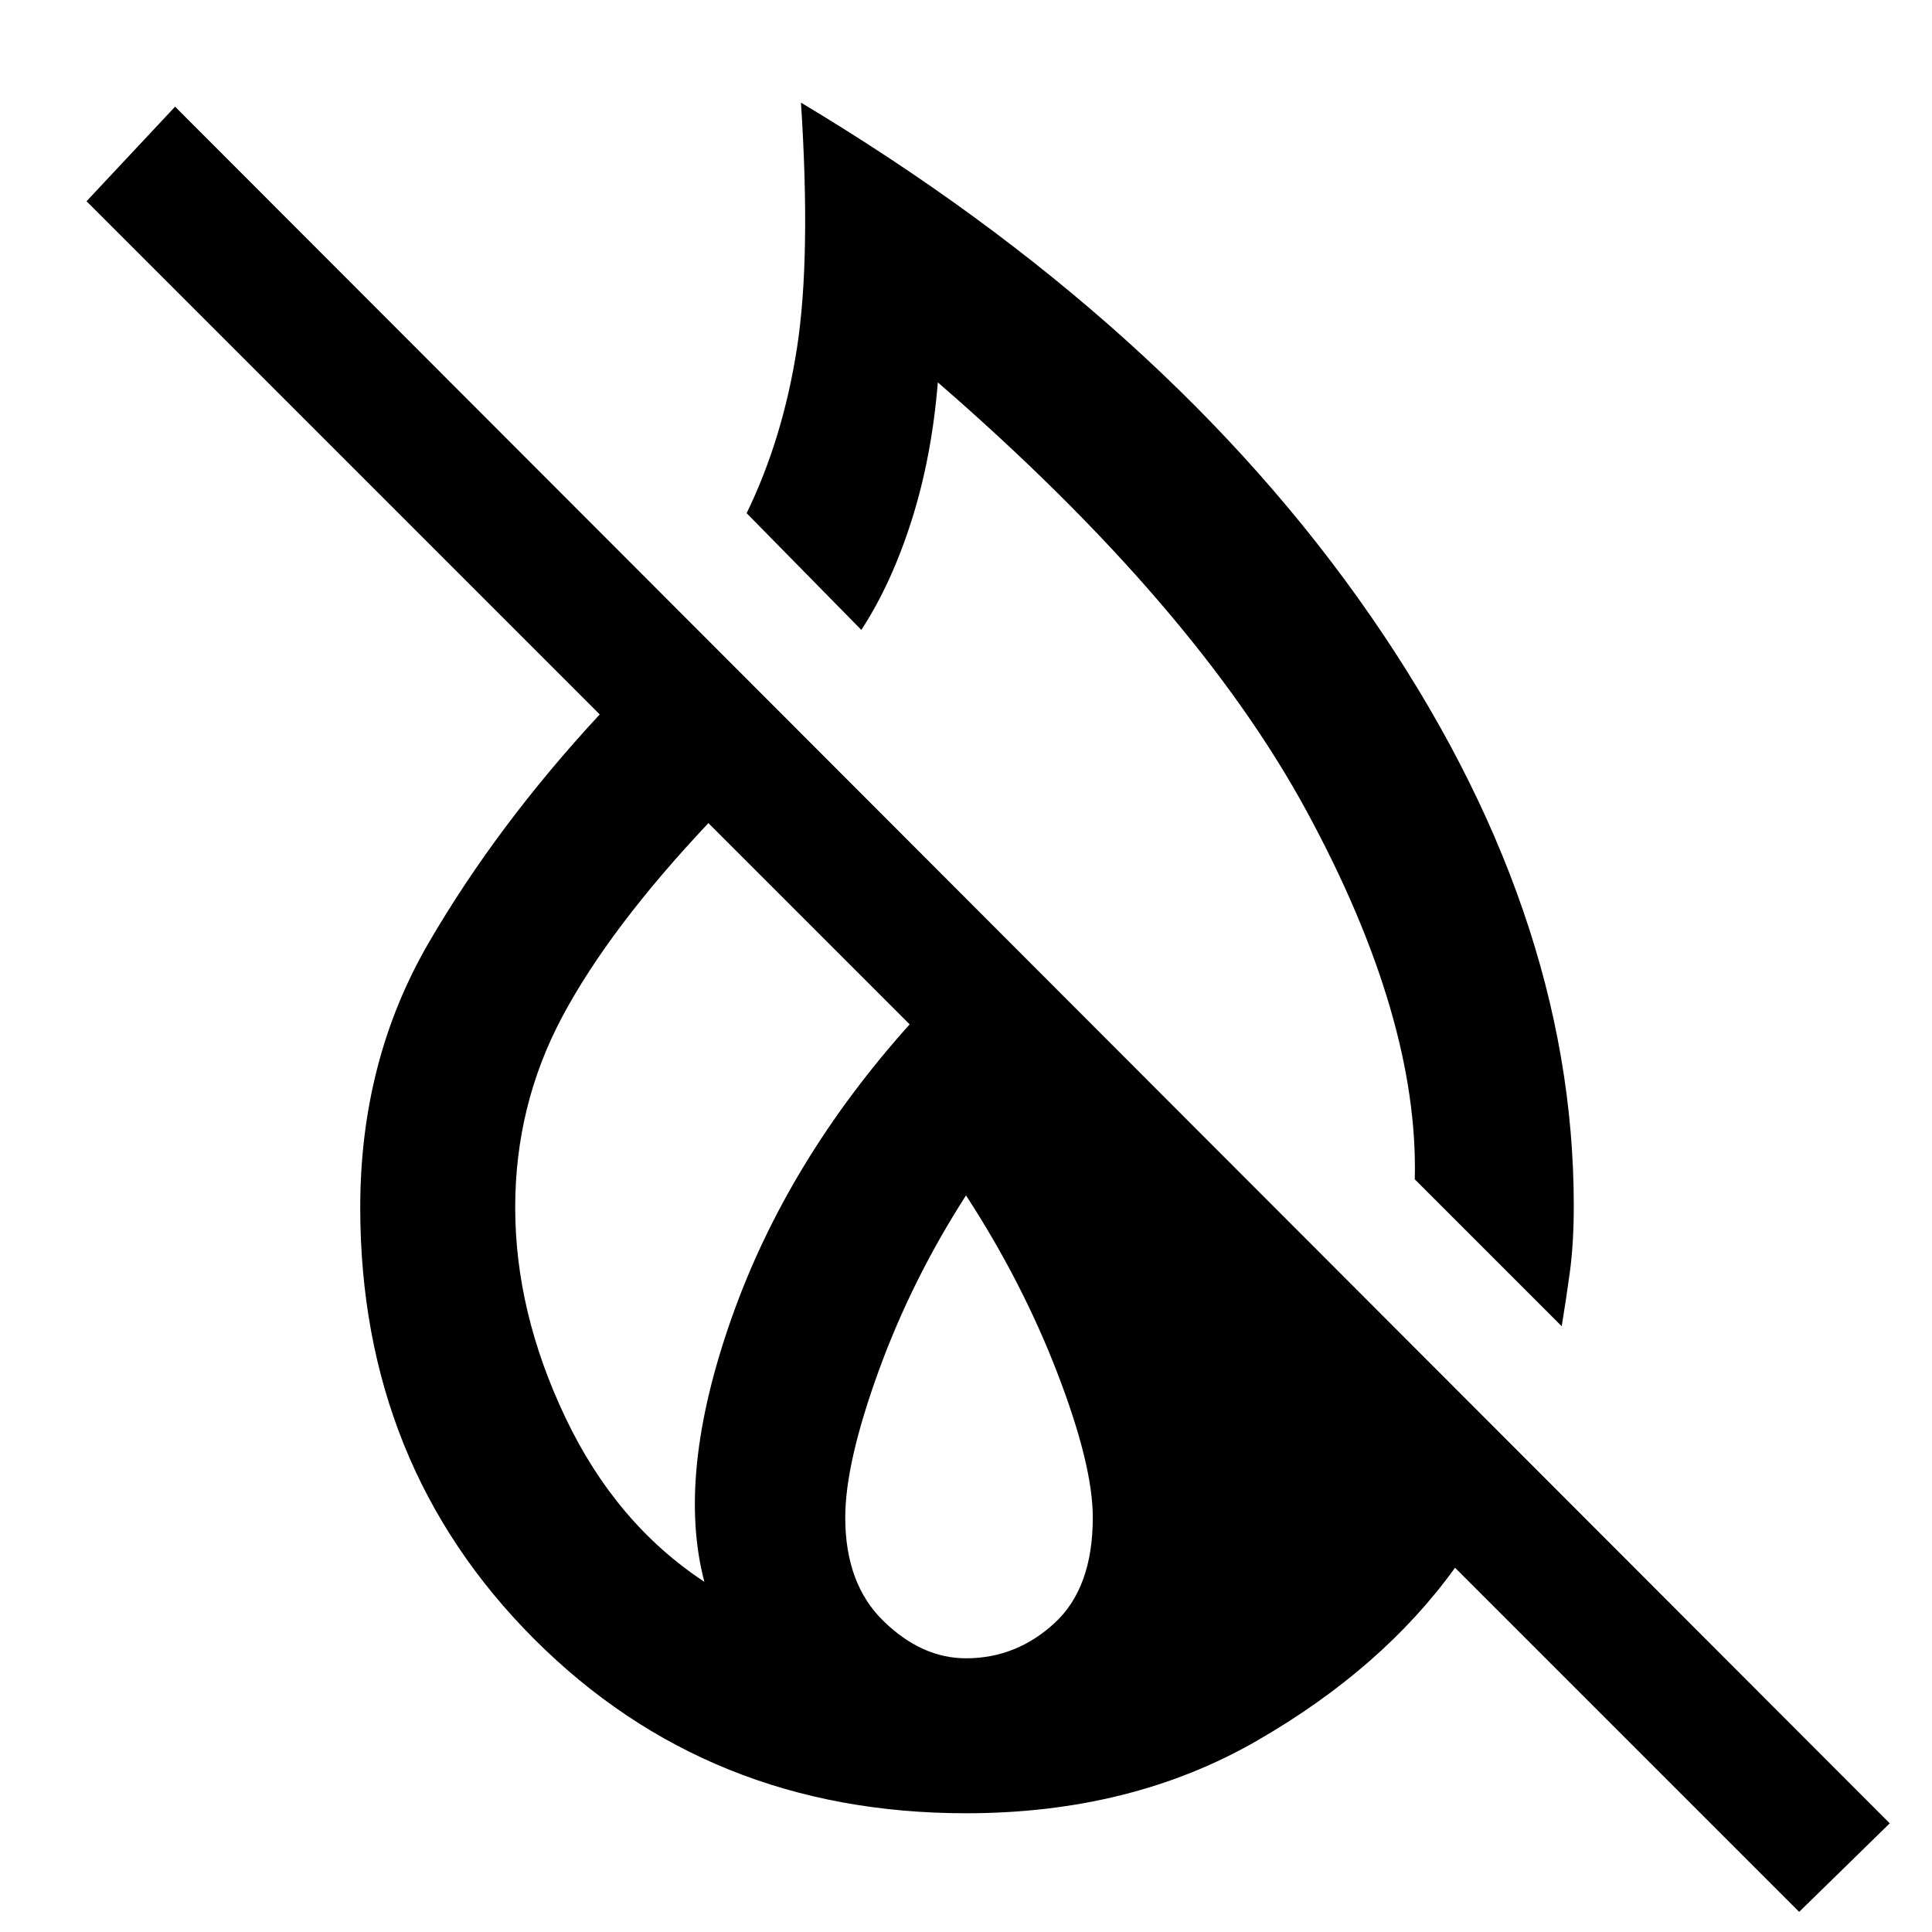<svg xmlns="http://www.w3.org/2000/svg" height="48" width="48"><path d="m38.8 32.95-3.65-3.65q.1-4-2.675-9.125T23.3 9.5q-.15 1.85-.65 3.425-.5 1.575-1.25 2.725l-2.85-2.9q.9-1.85 1.25-4.1.35-2.25.1-6.1Q29 8 34.05 15.3q5.05 7.3 5.05 14.65 0 .95-.1 1.675-.1.725-.2 1.325Zm5.9 14.55-8.55-8.55q-1.8 2.5-4.925 4.3-3.125 1.8-7.225 1.8-6.4 0-10.725-4.325Q8.95 36.4 8.95 30q0-3.65 1.7-6.575 1.7-2.925 4.25-5.675L2.15 5l2.2-2.35 42.6 42.65Zm-27.2-8.2q-.7-2.65.675-6.55t4.425-7.3l-5-5q-2.45 2.6-3.625 4.8Q12.8 27.45 12.8 30q0 2.6 1.25 5.225Q15.3 37.85 17.5 39.3Zm6.5 1.9q1.25 0 2.2-.875.95-.875.95-2.625 0-1.3-.875-3.575Q25.4 31.85 24 29.7q-1.35 2.1-2.175 4.375Q21 36.35 21 37.7q0 1.65.95 2.575.95.925 2.05.925Z"/></svg>